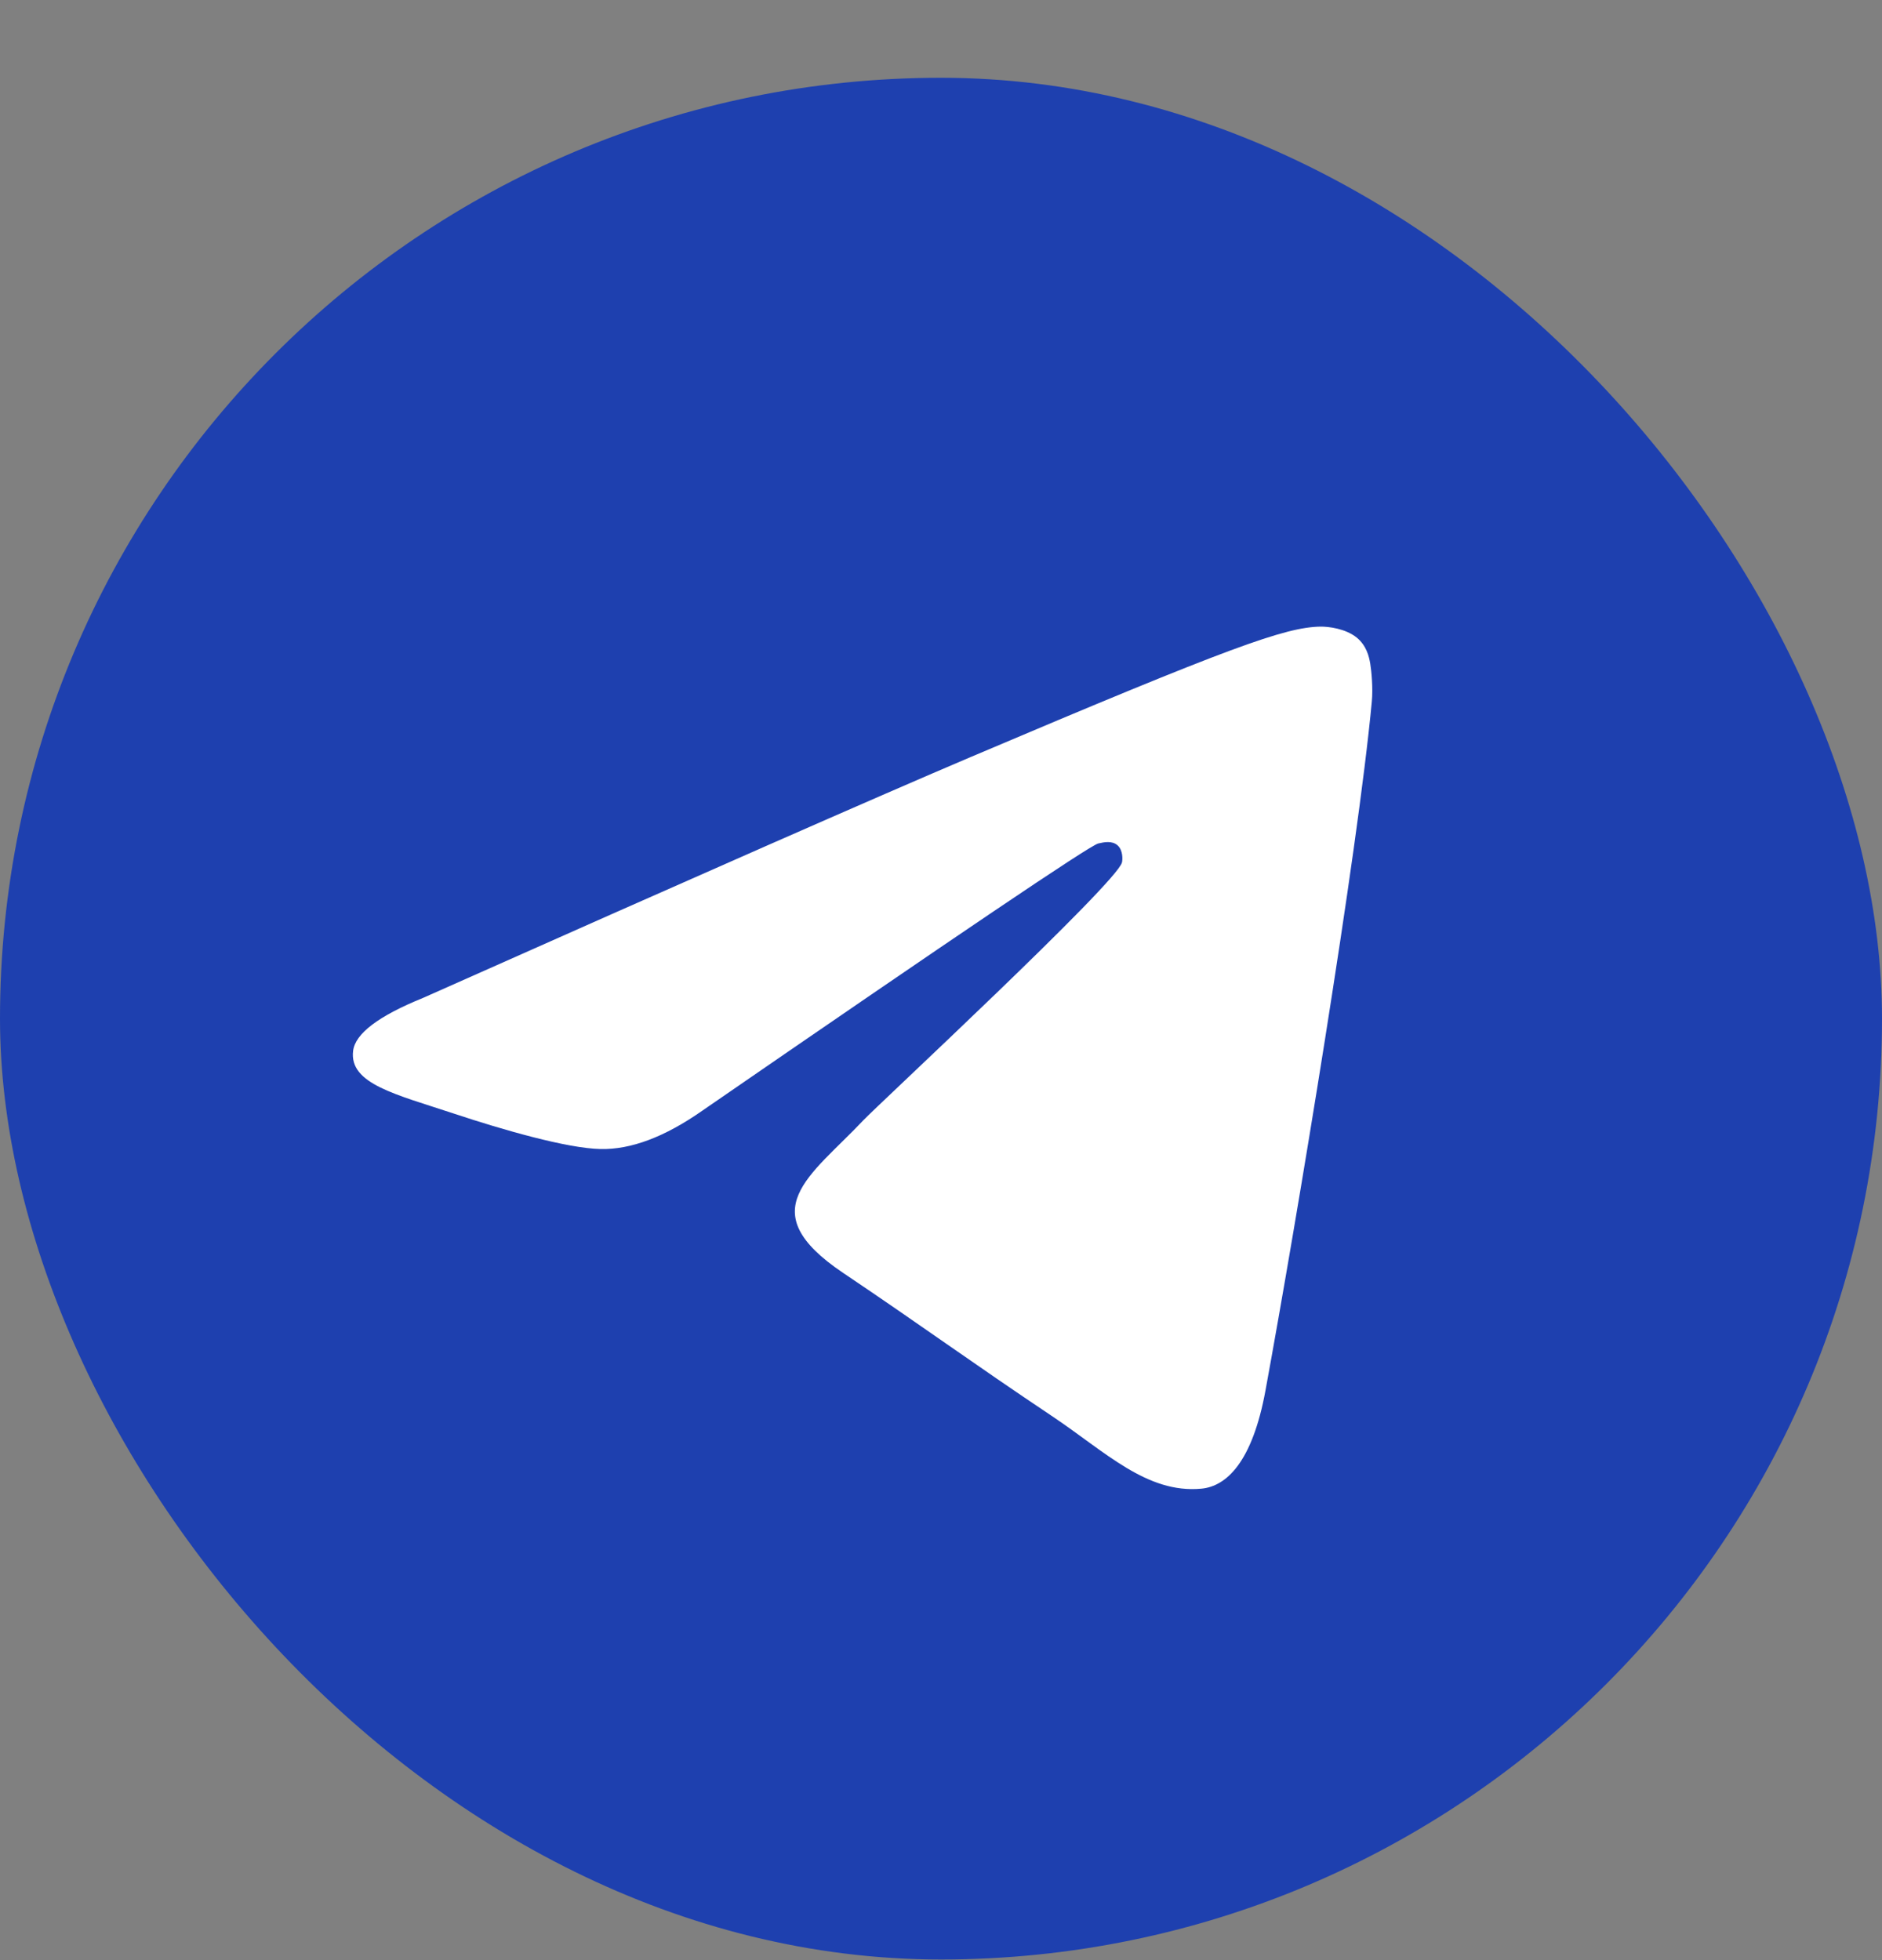 <svg width="24" height="25" viewBox="0 0 24 25" fill="none" xmlns="http://www.w3.org/2000/svg">
<rect x="0" y="0" width="24" height="25" fill="#808080" stroke="none"/>
<rect y="0.992" width="24" height="24" rx="12" fill="#1E40AF"/>
<path d="M5.394 12.728C8.883 11.175 11.21 10.152 12.375 9.657C15.699 8.246 16.39 8 16.84 7.992C16.939 7.991 17.16 8.016 17.304 8.134C17.425 8.235 17.458 8.37 17.474 8.465C17.49 8.561 17.51 8.777 17.494 8.947C17.314 10.879 16.535 15.569 16.138 17.734C15.97 18.65 15.64 18.957 15.32 18.987C14.625 19.052 14.097 18.518 13.424 18.067C12.37 17.362 11.775 16.923 10.752 16.235C9.57 15.44 10.336 15.003 11.01 14.288C11.186 14.101 14.249 11.257 14.308 10.999C14.316 10.967 14.323 10.846 14.253 10.783C14.183 10.719 14.079 10.741 14.005 10.758C13.899 10.783 12.216 11.919 8.956 14.166C8.478 14.501 8.045 14.664 7.657 14.655C7.23 14.646 6.408 14.409 5.797 14.206C5.047 13.957 4.451 13.825 4.503 13.403C4.53 13.183 4.827 12.958 5.394 12.728Z" fill="white"/>
</svg>
